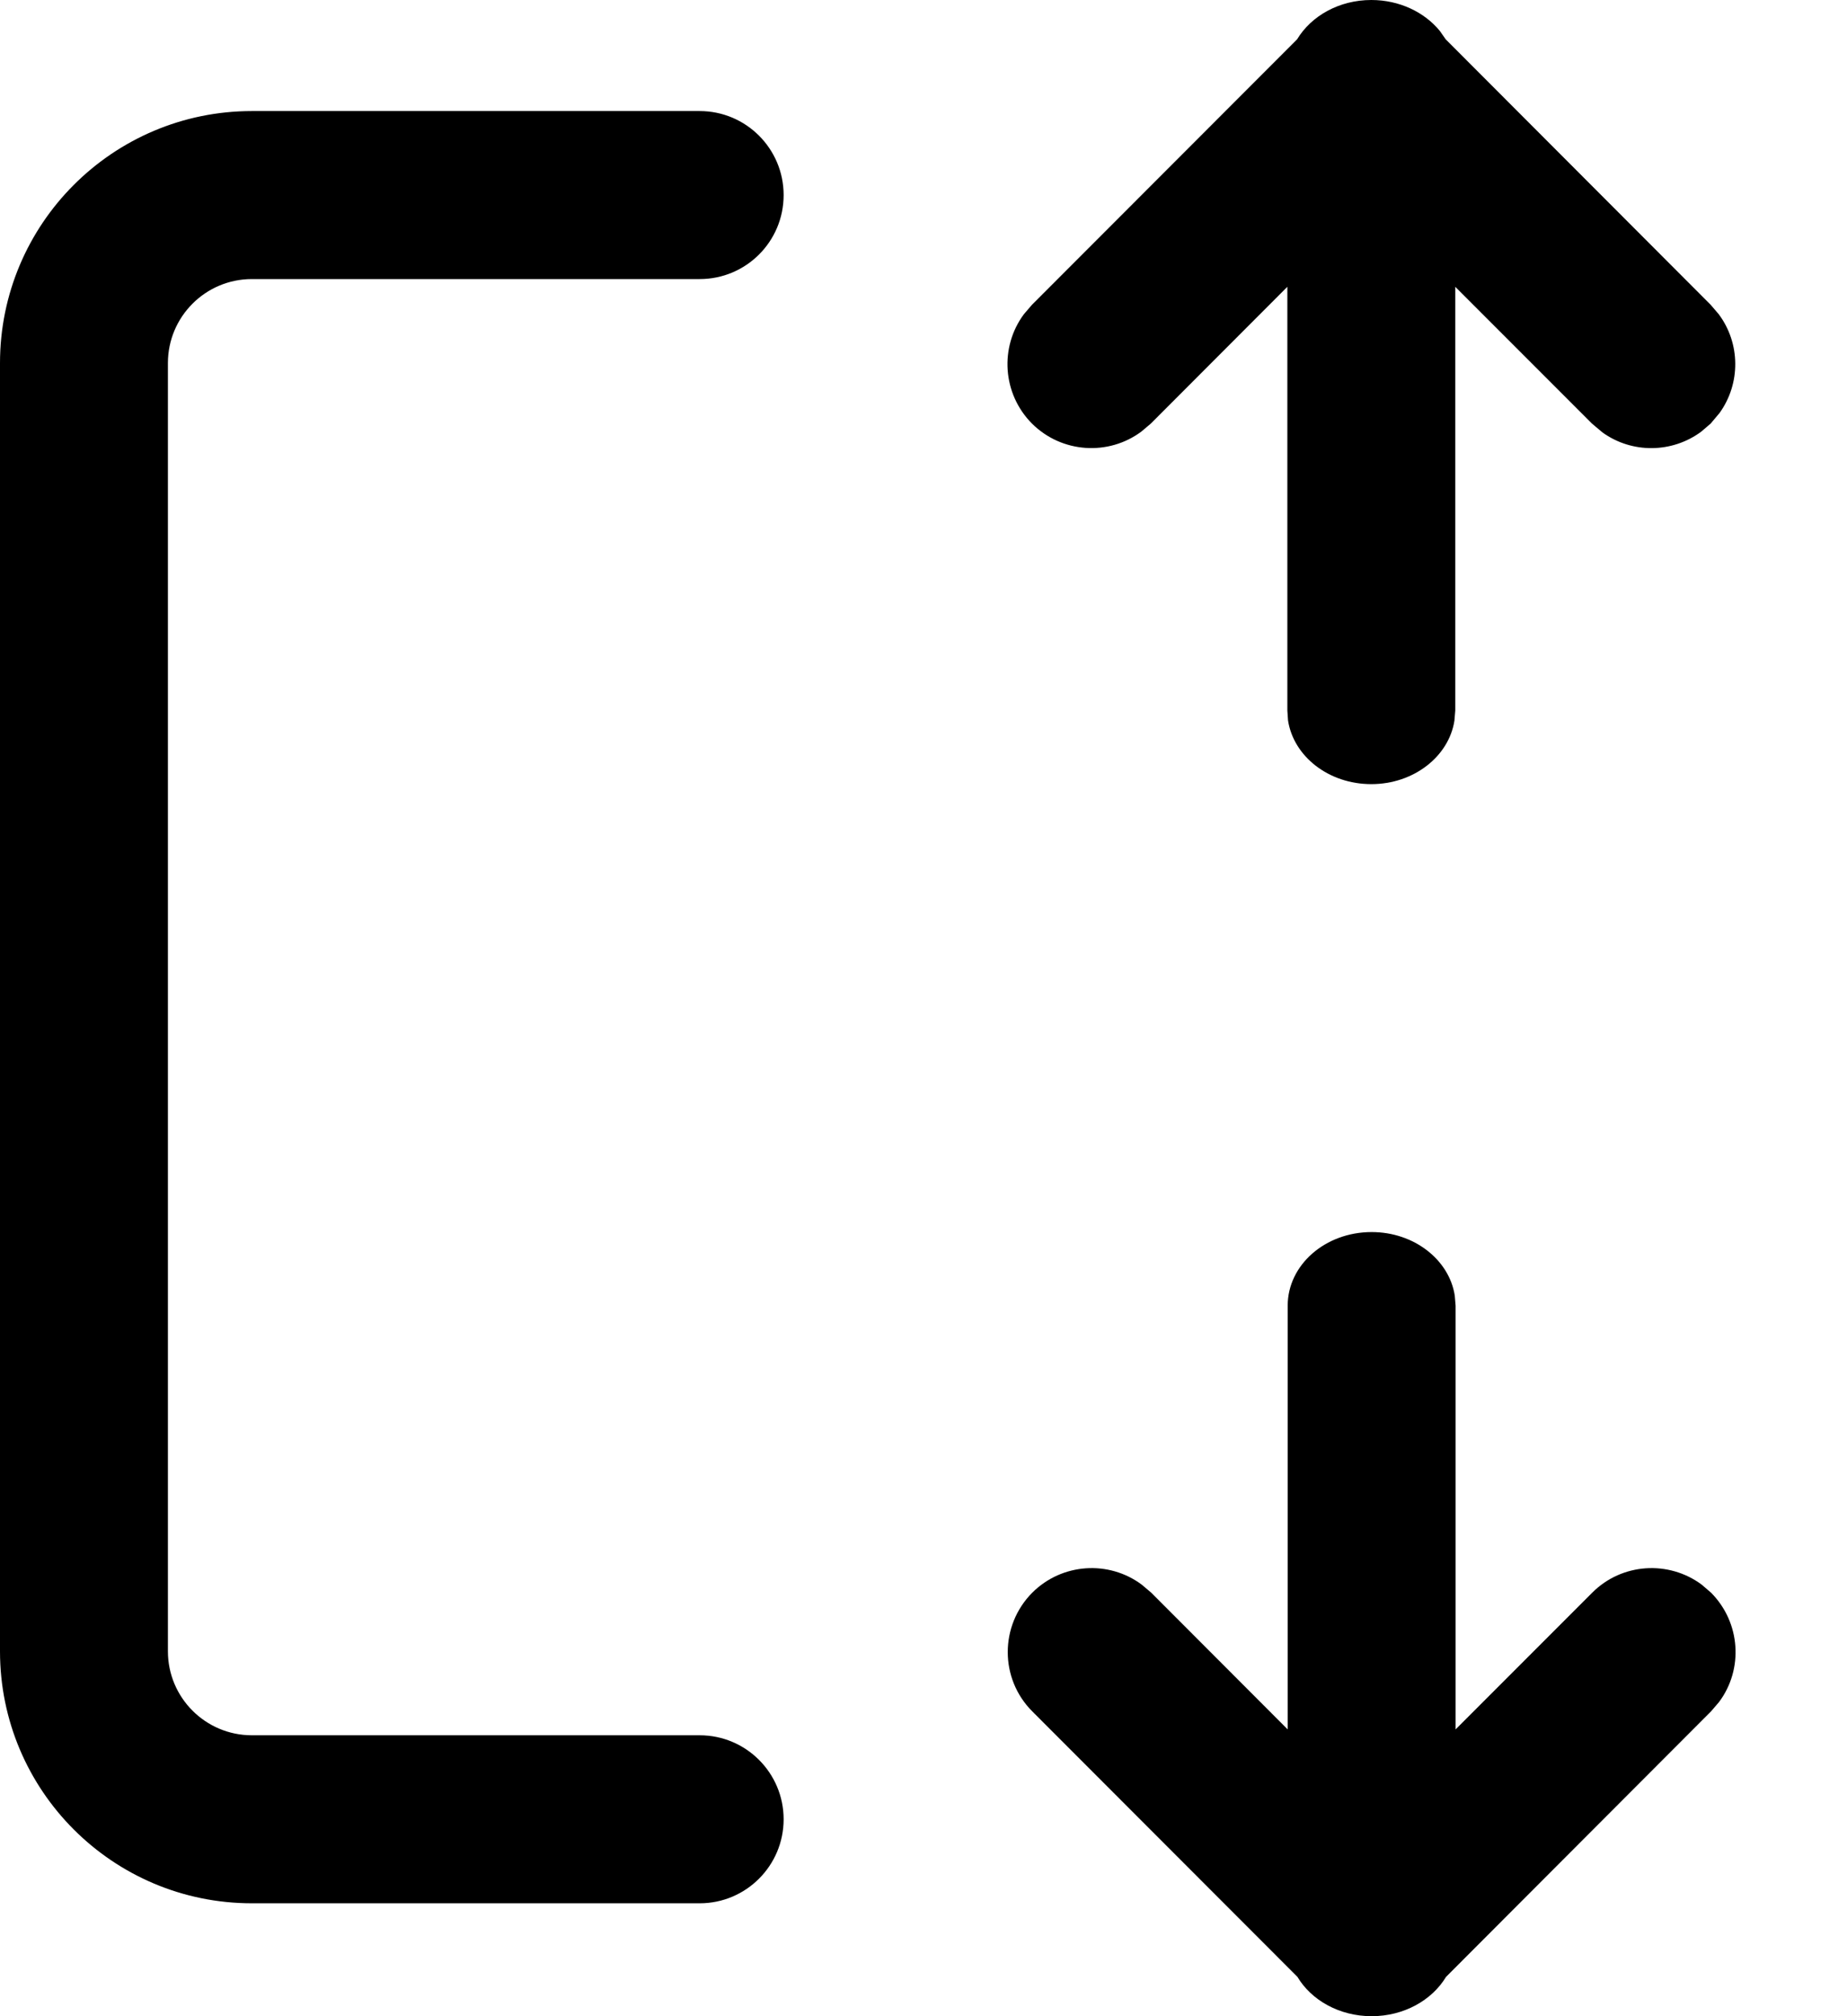 <svg width="11" height="12" viewBox="0 0 11 12" fill="none" xmlns="http://www.w3.org/2000/svg">
<path d="M6.146 2.521C5.969 2.343 5.953 2.065 6.098 1.87L6.146 1.814L7.725 0.234C7.809 0.095 7.975 0 8.167 0C8.335 0 8.484 0.073 8.575 0.184L8.61 0.234L10.188 1.814L10.236 1.87C10.366 2.044 10.367 2.283 10.241 2.458L10.188 2.521L10.132 2.569C9.958 2.698 9.719 2.7 9.544 2.574L9.481 2.521L8.667 1.707V4.229L8.662 4.289C8.629 4.502 8.42 4.667 8.167 4.667C7.913 4.667 7.704 4.502 7.671 4.288L7.667 4.229V1.707L6.854 2.521L6.797 2.569C6.602 2.714 6.324 2.698 6.146 2.521ZM6.148 9.479C6.326 9.302 6.604 9.286 6.799 9.431L6.856 9.479L7.669 10.293V7.771C7.669 7.529 7.892 7.333 8.169 7.333C8.422 7.333 8.631 7.498 8.664 7.711L8.669 7.771V10.293L9.483 9.479C9.66 9.302 9.938 9.286 10.134 9.431L10.19 9.479C10.367 9.657 10.384 9.935 10.238 10.13L10.19 10.186L8.612 11.766C8.528 11.905 8.361 12 8.169 12C7.977 12 7.81 11.905 7.727 11.766L6.148 10.186C5.953 9.991 5.953 9.675 6.148 9.479ZM1.5 0.661C0.672 0.661 0 1.333 0 2.161V9.828C0 10.657 0.672 11.328 1.5 11.328H4.167C4.443 11.328 4.667 11.104 4.667 10.828C4.667 10.552 4.443 10.328 4.167 10.328H1.5C1.224 10.328 1 10.104 1 9.828V2.161C1 1.885 1.224 1.661 1.5 1.661H4.167C4.443 1.661 4.667 1.438 4.667 1.161C4.667 0.885 4.443 0.661 4.167 0.661H1.5Z" fill="black"/>
</svg>
